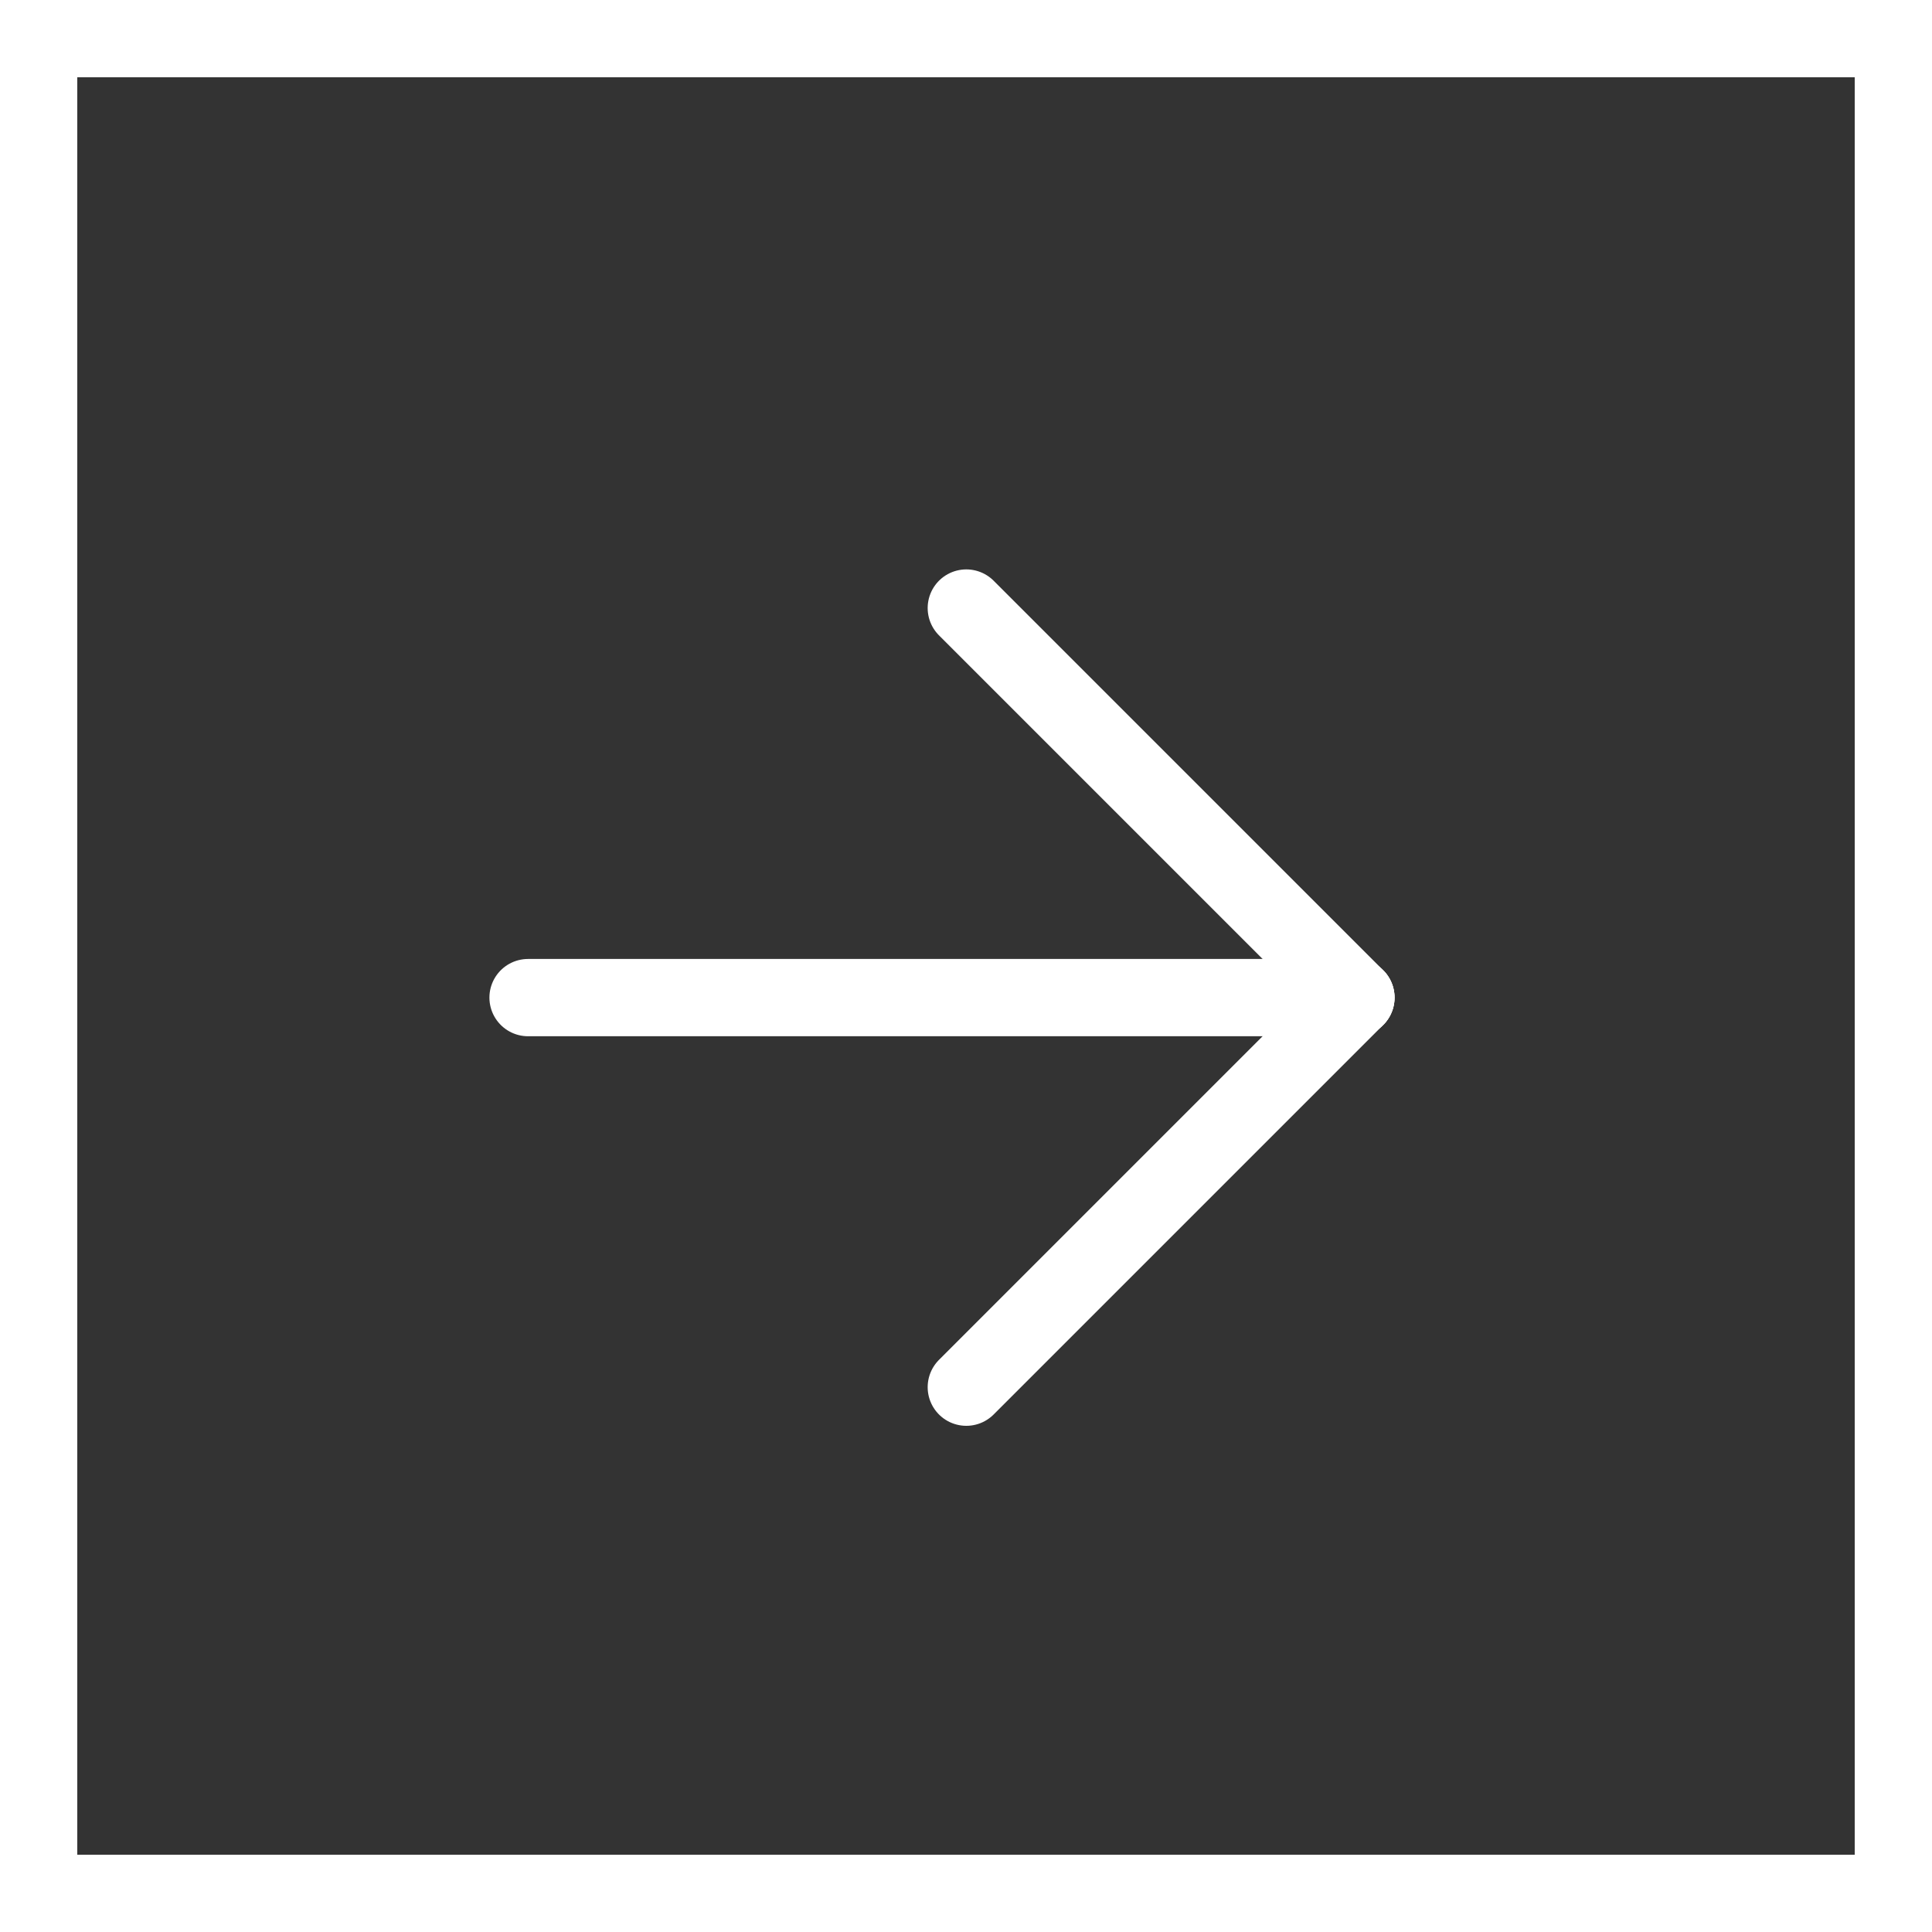 <svg xmlns="http://www.w3.org/2000/svg" width="25" height="25" viewBox="0 0 25 25">
  <rect x="0" y="0" width="25" height="25" fill="#333333" stroke="none"/>
  <g id="over.click" transform="translate(-704 -207.035)">
    <g id="사각형_1110" data-name="사각형 1110" transform="translate(704 207.035)" fill="none" stroke="#fff" stroke-width="1">
      <rect width="25" height="25" stroke="none"/>
      <rect x="0.5" y="0.5" width="24" height="24" fill="none"/>
    </g>
    <line id="선_410" data-name="선 410" x2="10.713" transform="translate(710.833 219.944)" fill="none" stroke="#fff" stroke-linecap="round" stroke-width="1"/>
    <line id="선_411" data-name="선 411" x2="5.041" y2="5.041" transform="translate(716.504 214.903)" fill="none" stroke="#fff" stroke-linecap="round" stroke-width="1"/>
    <line id="선_412" data-name="선 412" y1="5.041" x2="5.041" transform="translate(716.504 219.944)" fill="none" stroke="#fff" stroke-linecap="round" stroke-width="1"/>
  </g>
</svg>
